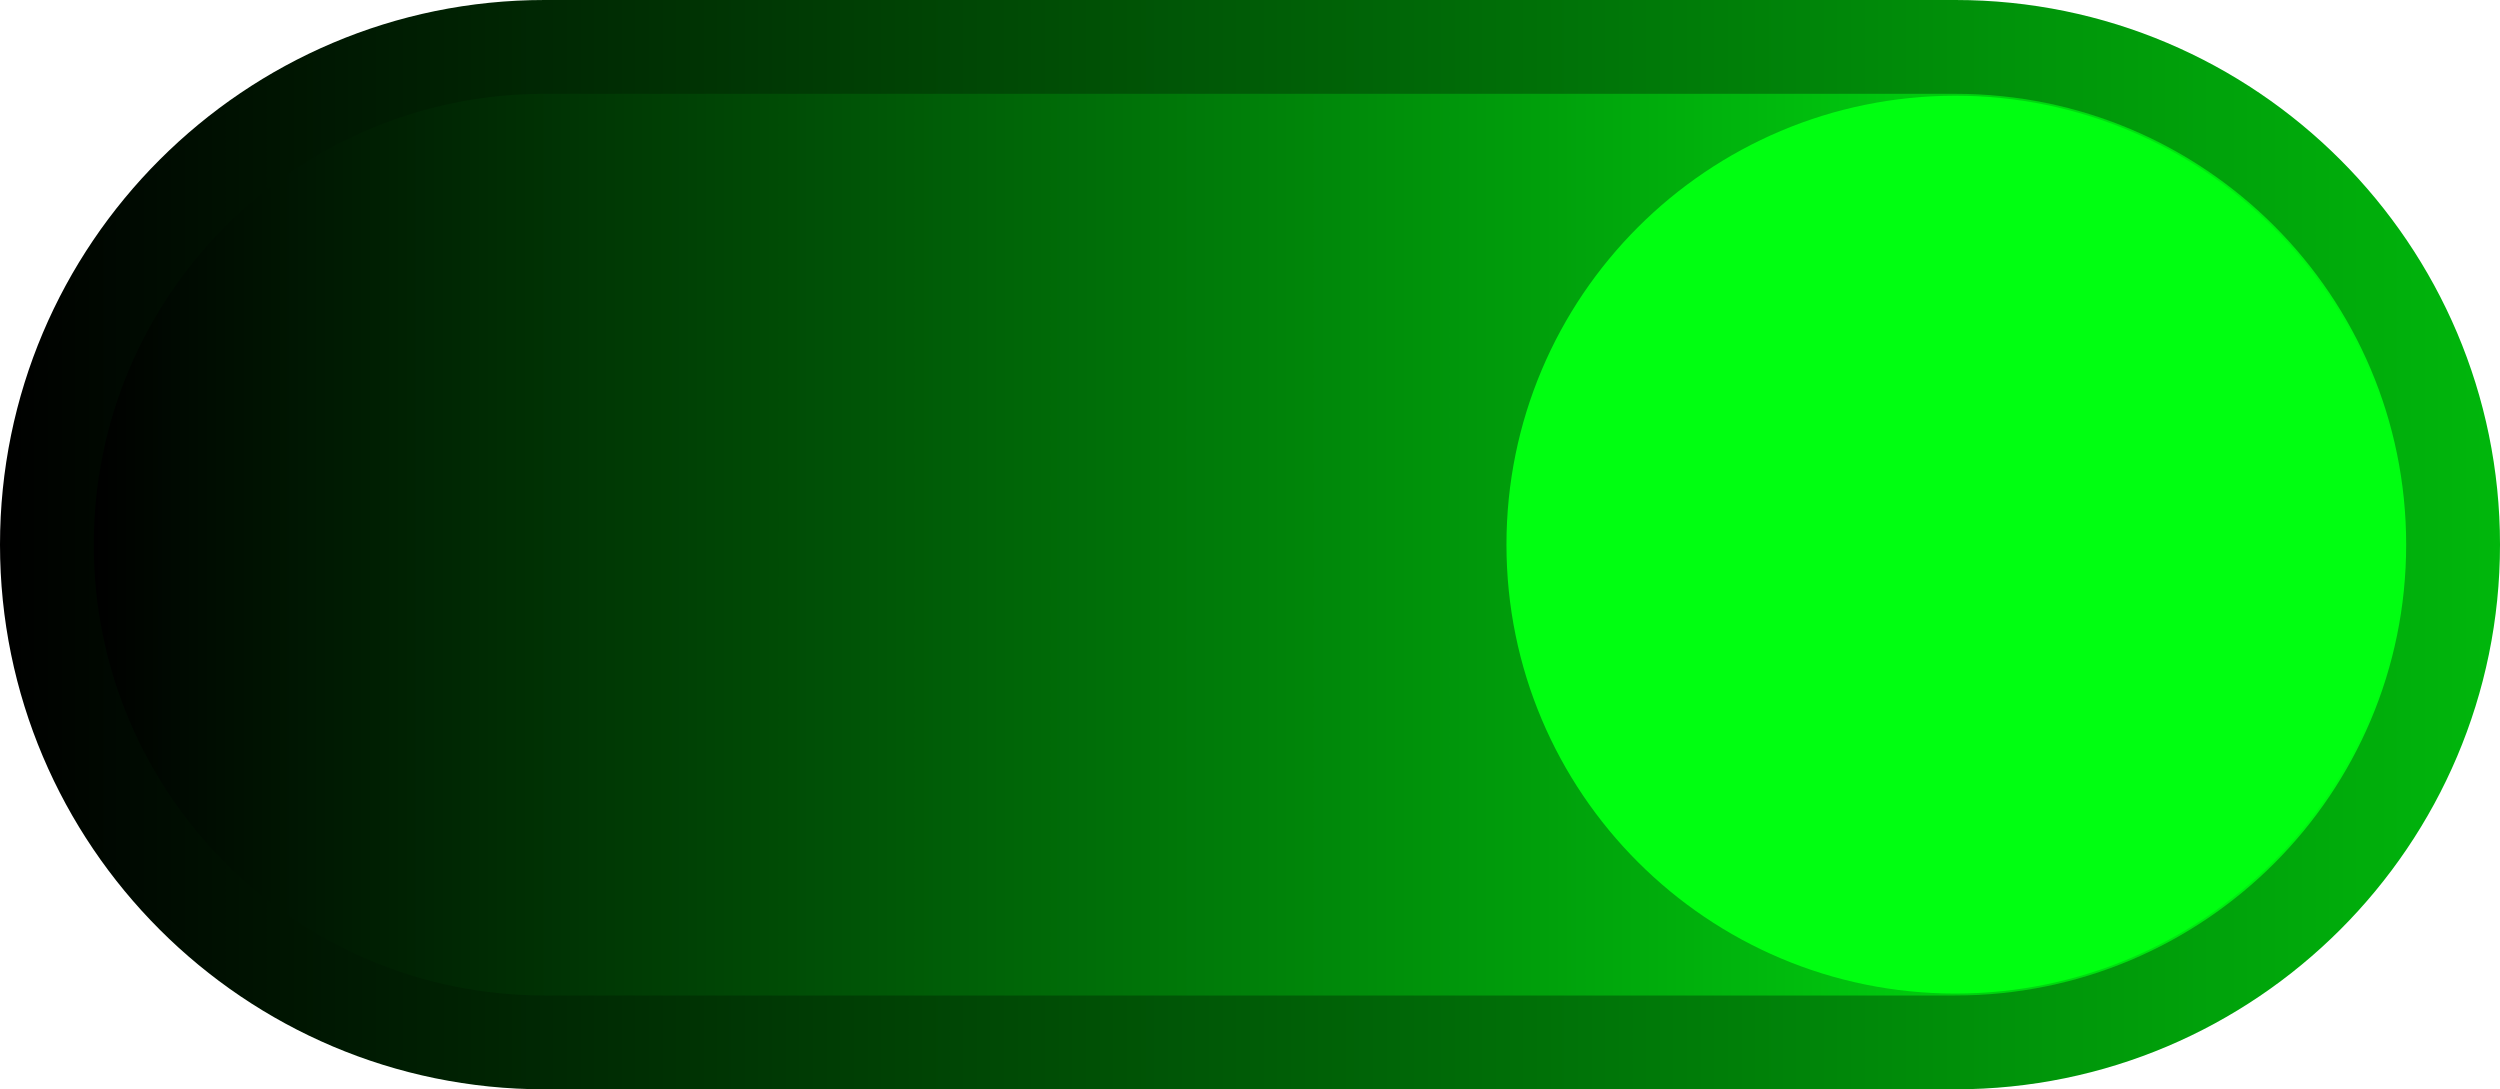 <svg version="1.1" xmlns="http://www.w3.org/2000/svg" xmlns:xlink="http://www.w3.org/1999/xlink" width="120" height="52.287" viewBox="0,0,120,52.287"><defs><linearGradient x1="142.5" y1="270" x2="262.5" y2="270" gradientUnits="userSpaceOnUse" id="color-1"><stop offset="0" stop-color="#000000"/><stop offset="1" stop-color="#00b70c"/></linearGradient><linearGradient x1="147.002" y1="270" x2="257.996" y2="270" gradientUnits="userSpaceOnUse" id="color-2"><stop offset="0" stop-color="#000000"/><stop offset="1" stop-color="#00ff12"/></linearGradient></defs><g transform="translate(-142.5,-243.857)"><g stroke="none" stroke-miterlimit="10"><g stroke-width="1"><path d="M262.5,270c0,14.416 -11.729,26.144 -26.144,26.144h-67.713c-14.415,0 -26.143,-11.727 -26.143,-26.144c0,-14.415 11.727,-26.143 26.143,-26.143h67.713c14.415,0 26.144,11.728 26.144,26.143z" fill="url(#color-1)"/><path d="M257.996,270c0,11.952 -9.688,21.641 -21.64,21.641h-67.713c-11.952,0 -21.641,-9.689 -21.641,-21.641v0c0,-11.951 9.689,-21.64 21.641,-21.64h67.713c11.952,0 21.64,9.689 21.64,21.64z" fill="url(#color-2)"/></g><path d="M214.81,270c0,-11.9 9.647,-21.548 21.548,-21.548c11.9,0 21.548,9.647 21.548,21.548c0,11.9 -9.647,21.548 -21.548,21.548c-11.9,0 -21.548,-9.647 -21.548,-21.548z" fill="#00ff11" stroke-width="0"/></g></g></svg>